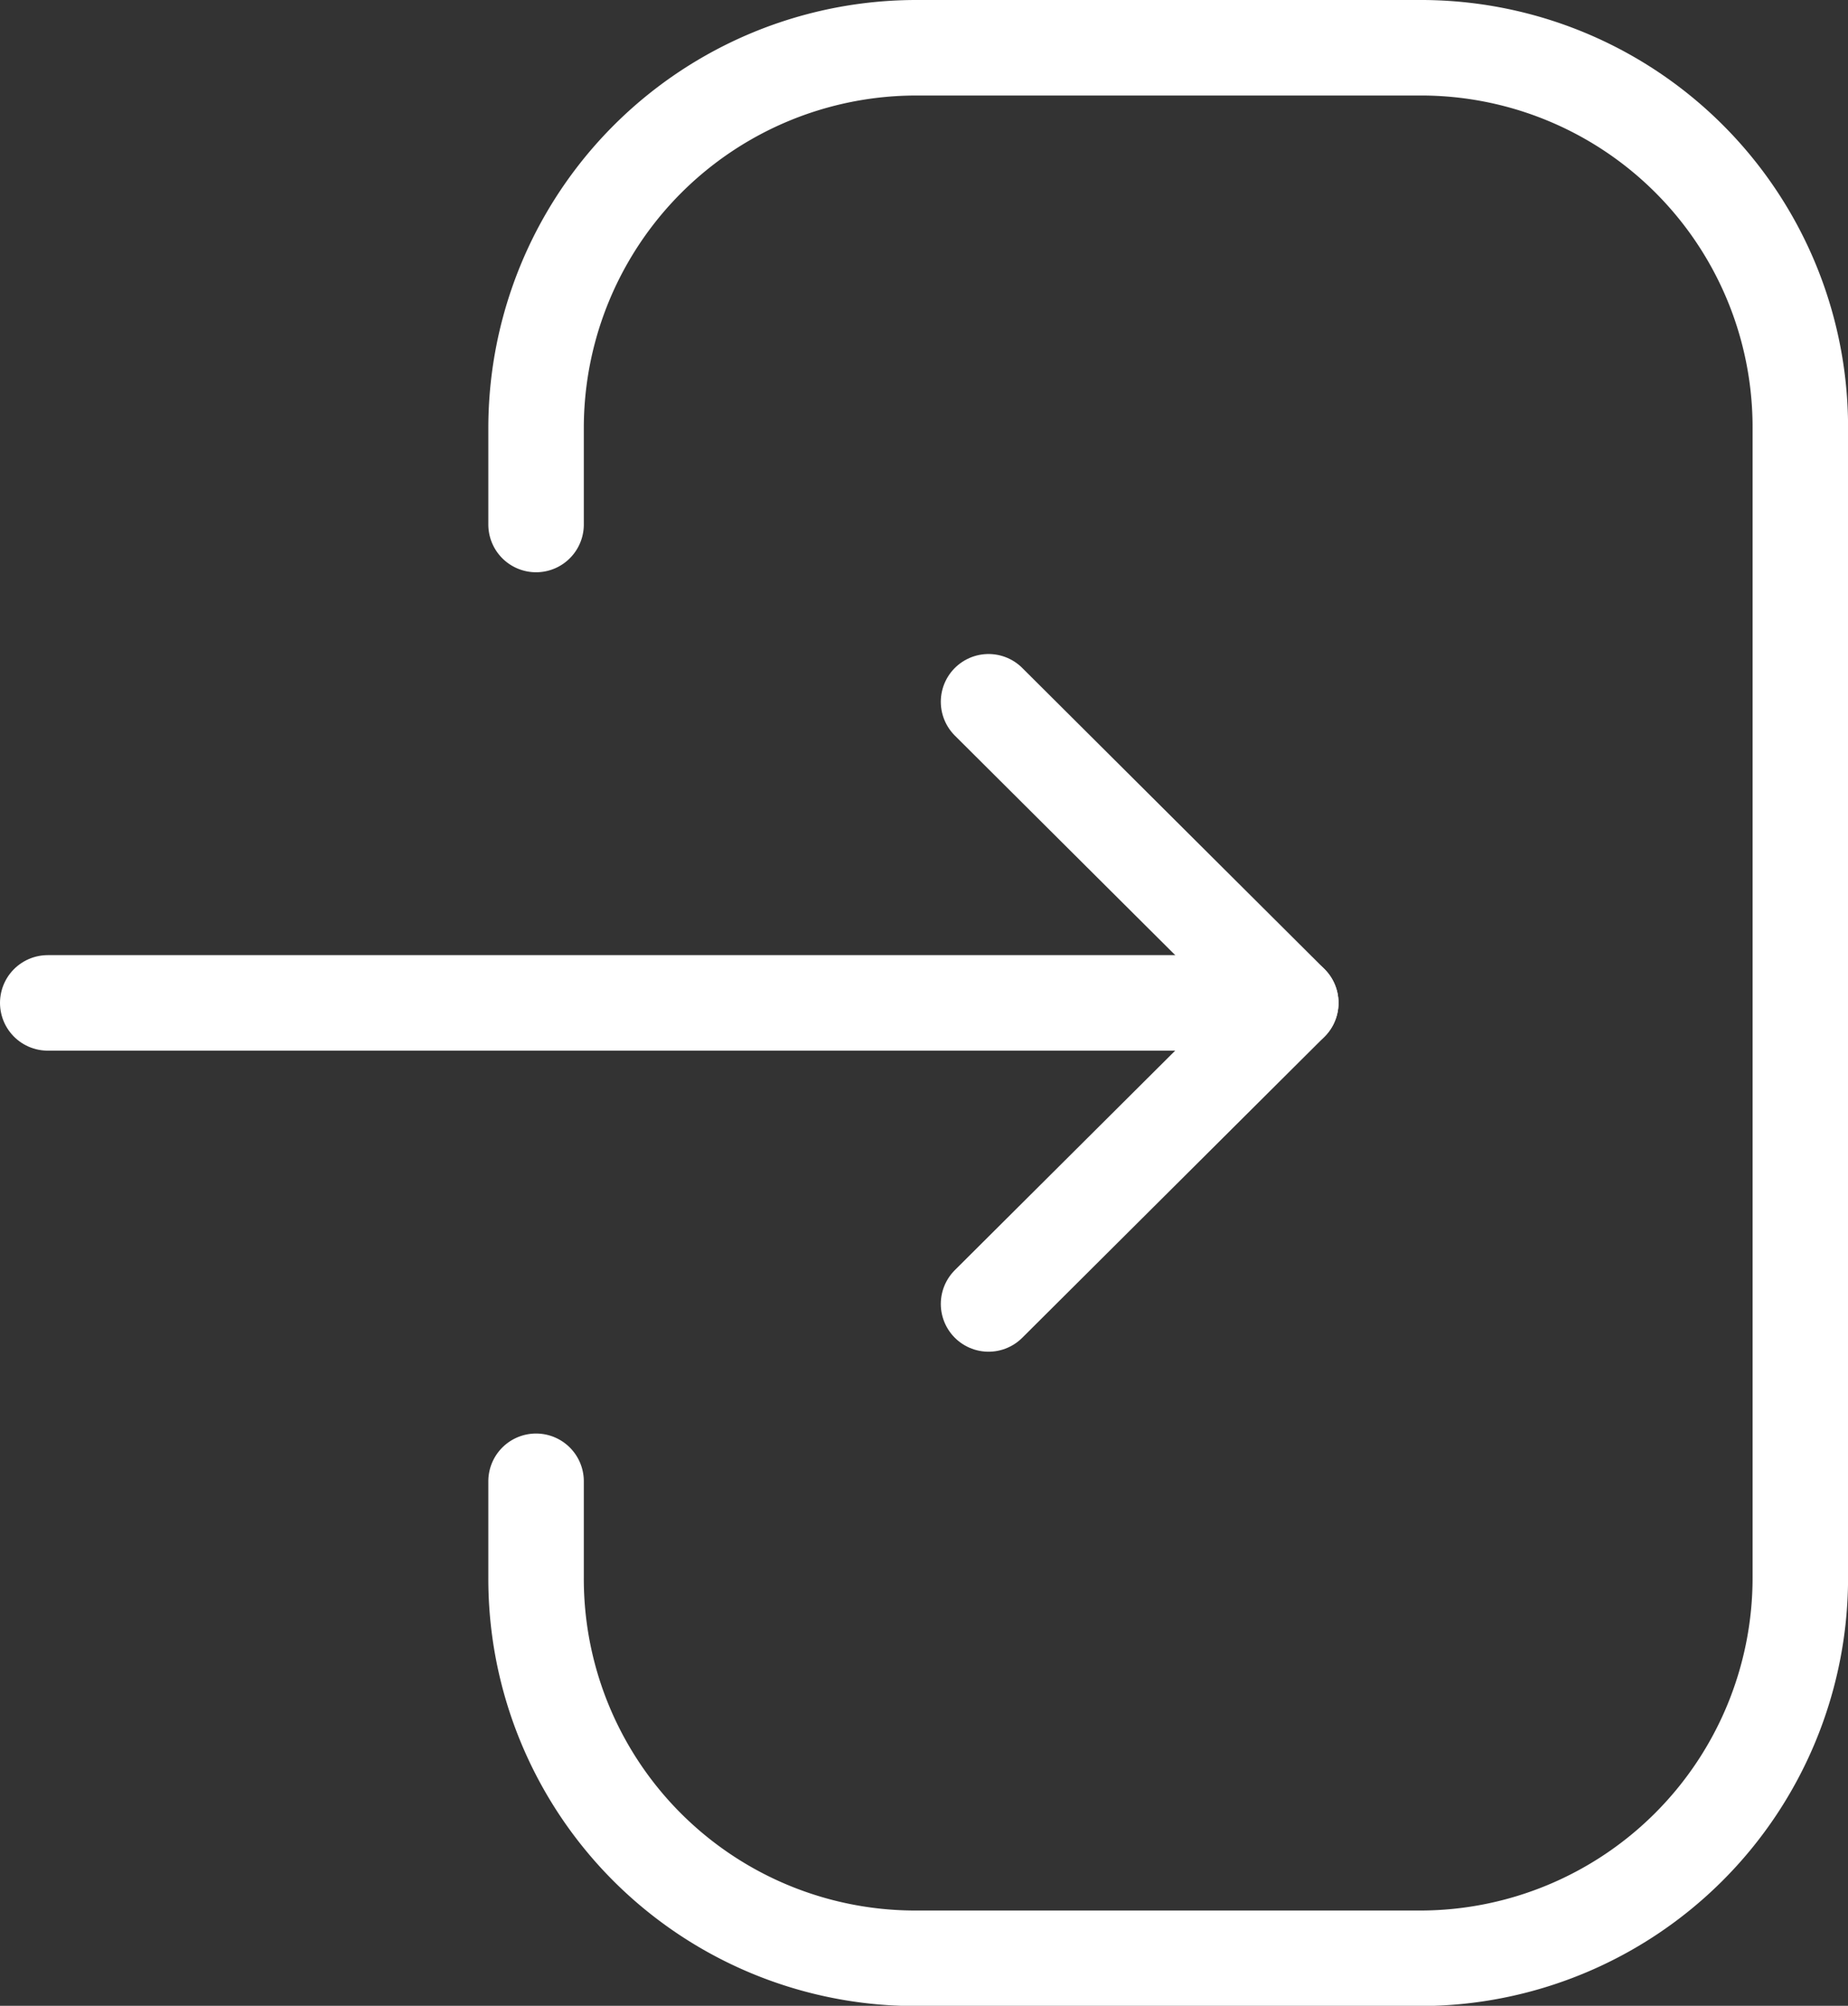 <svg xmlns="http://www.w3.org/2000/svg" width="29.03" height="31.5" viewBox="0 0 29.03 31.5">
  <rect x="0" y="0" width="29.03" height="31.5" fill="#333333" stroke="none"/>
  <g id="Login" transform="translate(-3.021 -2.022)">
    <g id="Login-2" data-name="Login" transform="translate(3.771 2.772)">
      <line id="Stroke-1" x1="19.526" transform="translate(0 15)" fill="none" stroke="#fff" stroke-linecap="round" stroke-linejoin="round" stroke-width="1.5"/>
      <path id="Stroke-3" d="M9.885,7.106l4.748,4.729L9.885,16.563" transform="translate(4.894 3.165)" fill="none" stroke="#fff" stroke-linecap="round" stroke-linejoin="round" stroke-width="1.5" fill-rule="evenodd"/>
      <path id="Stroke-4" d="M5.5,8.259V6.746A5.974,5.974,0,0,1,11.48.772H19.4A5.959,5.959,0,0,1,25.36,6.731V24.8a5.976,5.976,0,0,1-5.976,5.976H11.462A5.959,5.959,0,0,1,5.5,24.813V23.285" transform="translate(2.171 -0.772)" fill="none" stroke="#fff" stroke-linecap="round" stroke-linejoin="round" stroke-width="1.5" fill-rule="evenodd"/>
    </g>
  </g>
</svg>
